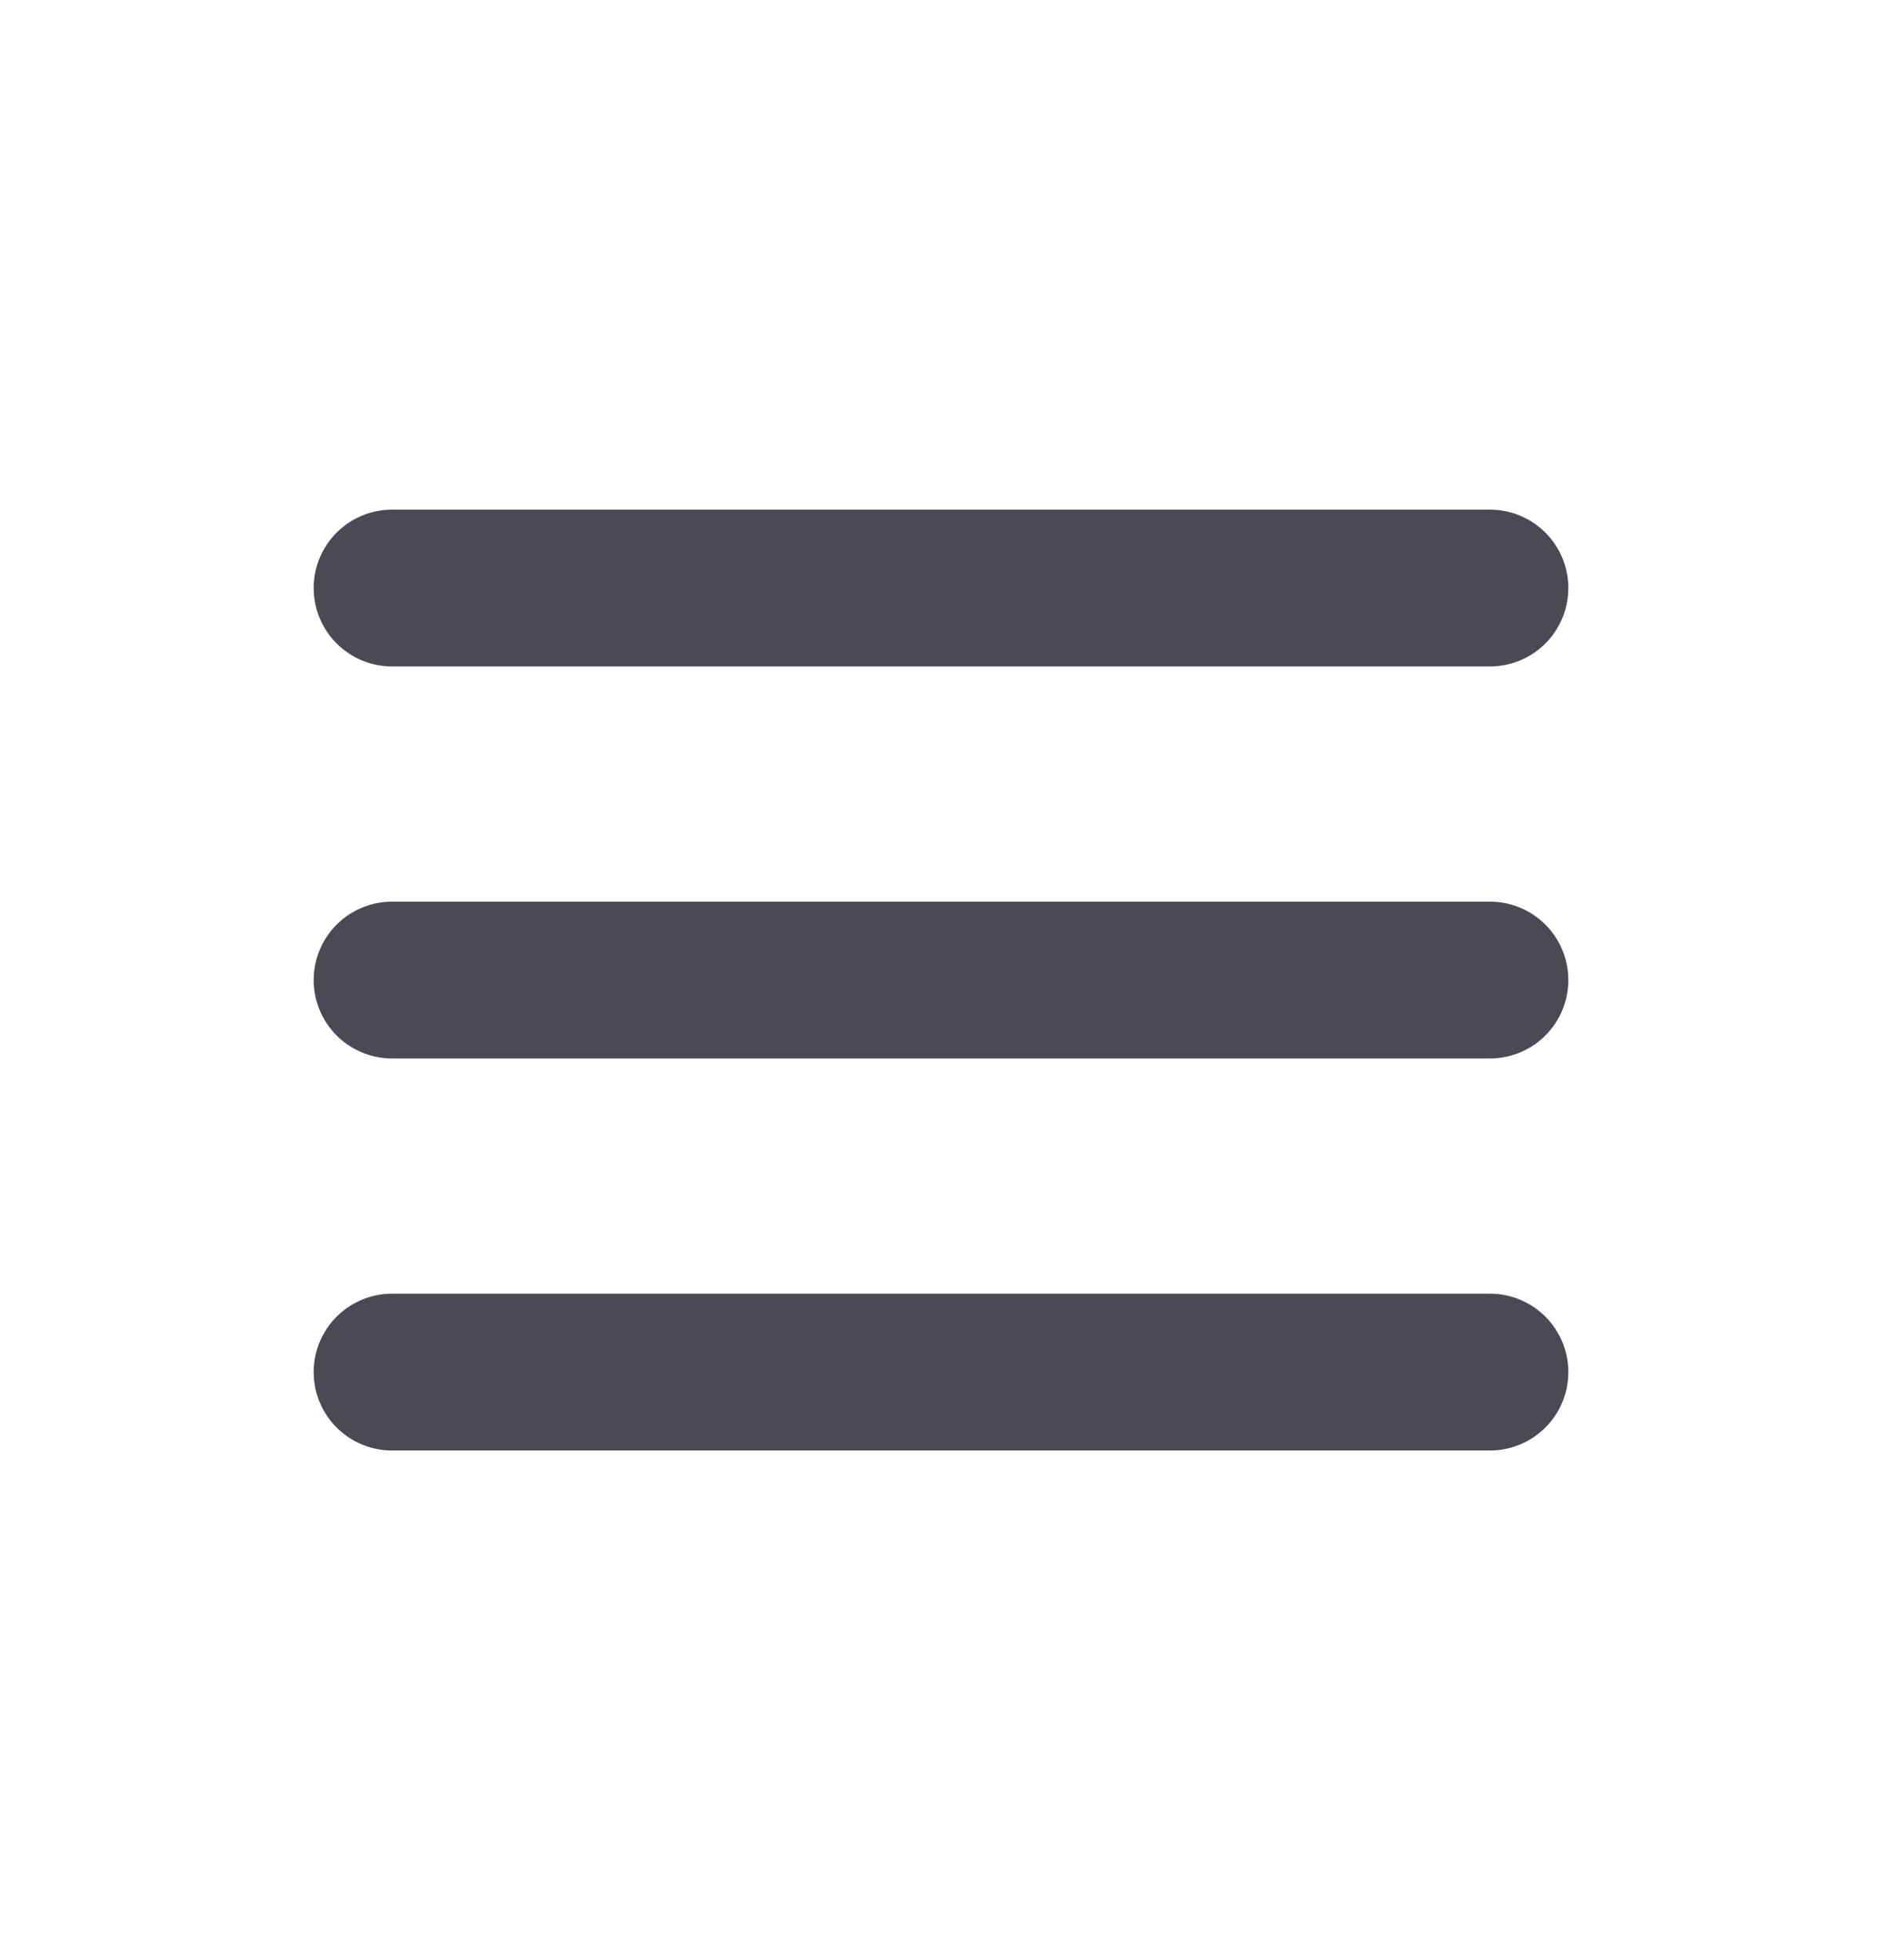 <svg width="24" height="25" viewBox="0 0 24 25" fill="none" xmlns="http://www.w3.org/2000/svg">
<g id="Menu / Menu_Alt_01">
<path id="Vector" d="M5 17.5H19M5 12.5H19M5 7.5H19" stroke="#4B4954" stroke-width="2" stroke-linecap="round" stroke-linejoin="round"/>
</g>
</svg>

